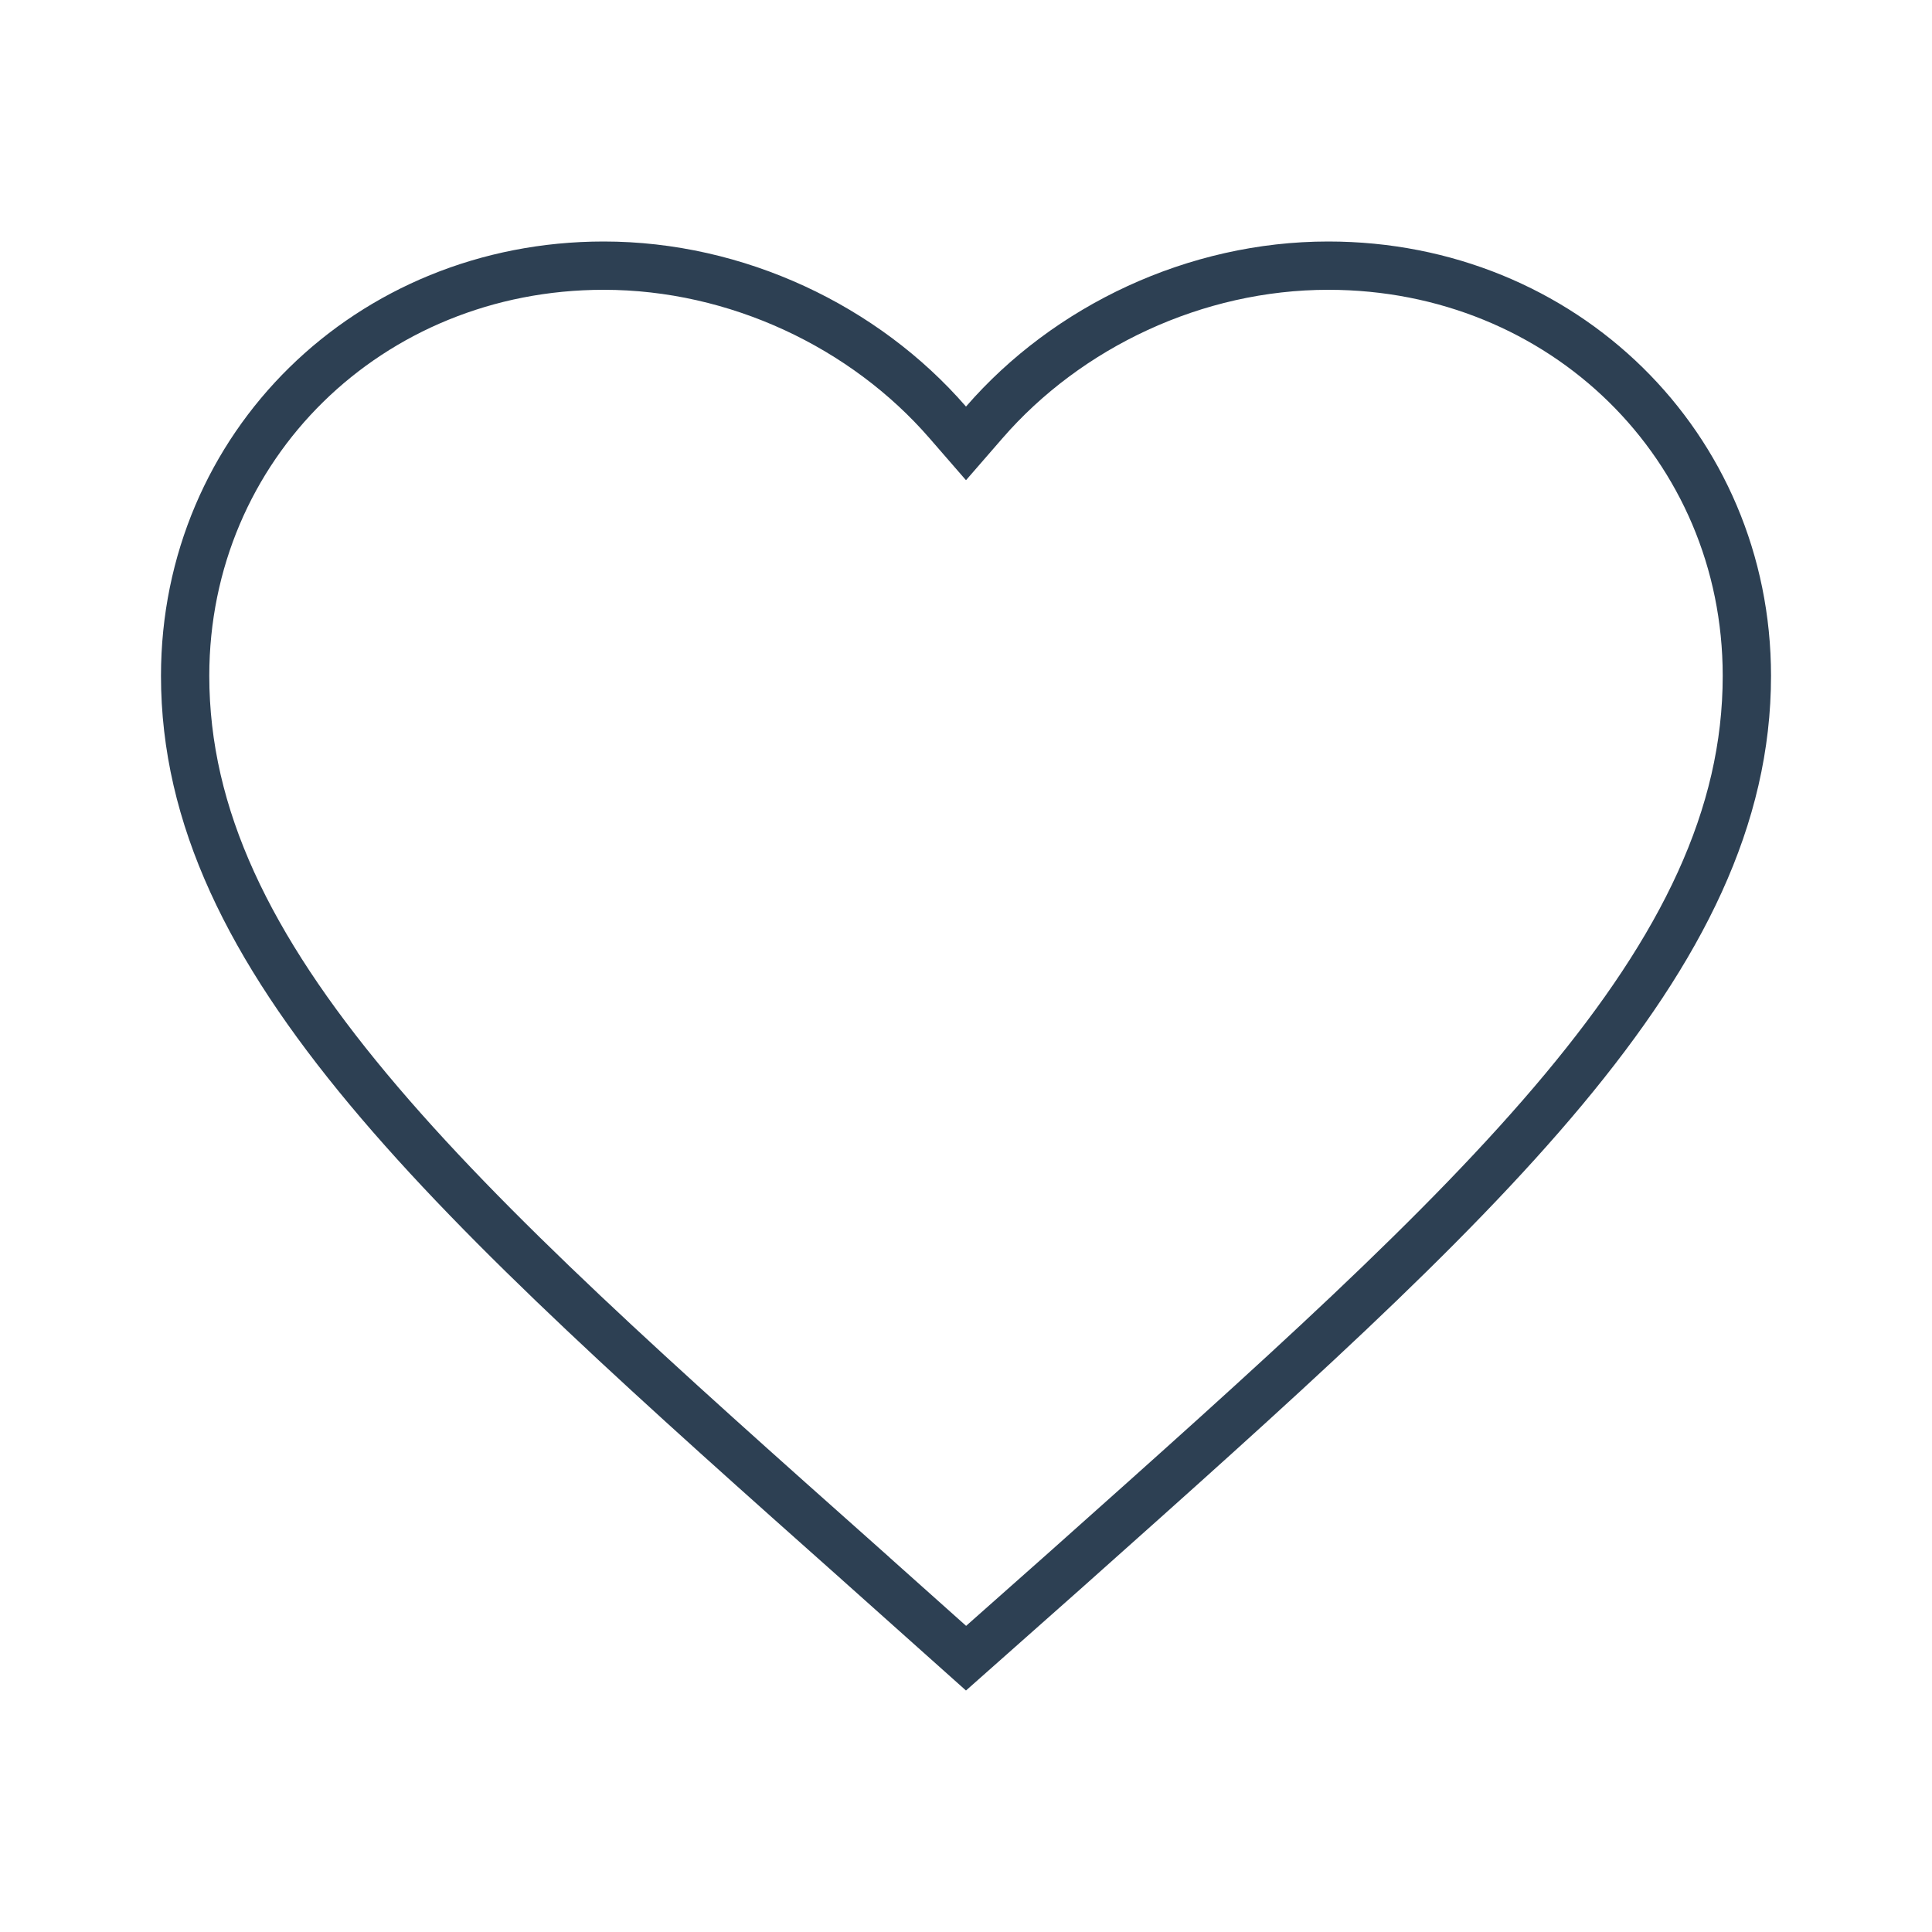 <svg width="40" height="40" viewBox="0 0 40 40" fill="none" xmlns="http://www.w3.org/2000/svg">
<g id="heart">
<path id="Shape" d="M17.916 32.469L17.916 32.468C13.614 28.642 10.084 25.502 7.624 22.551C5.169 19.607 3.833 16.914 3.833 13.992C3.833 9.242 7.634 5.5 12.5 5.5C15.252 5.5 17.899 6.759 19.622 8.745L20 9.18L20.378 8.745C22.101 6.759 24.748 5.5 27.5 5.5C32.366 5.5 36.167 9.242 36.167 13.992C36.167 16.914 34.831 19.607 32.376 22.553C29.923 25.497 26.407 28.631 22.123 32.45L22.085 32.484L22.084 32.485L20.001 34.331L17.916 32.469Z" stroke="#2D4053"/>
</g>
</svg>
